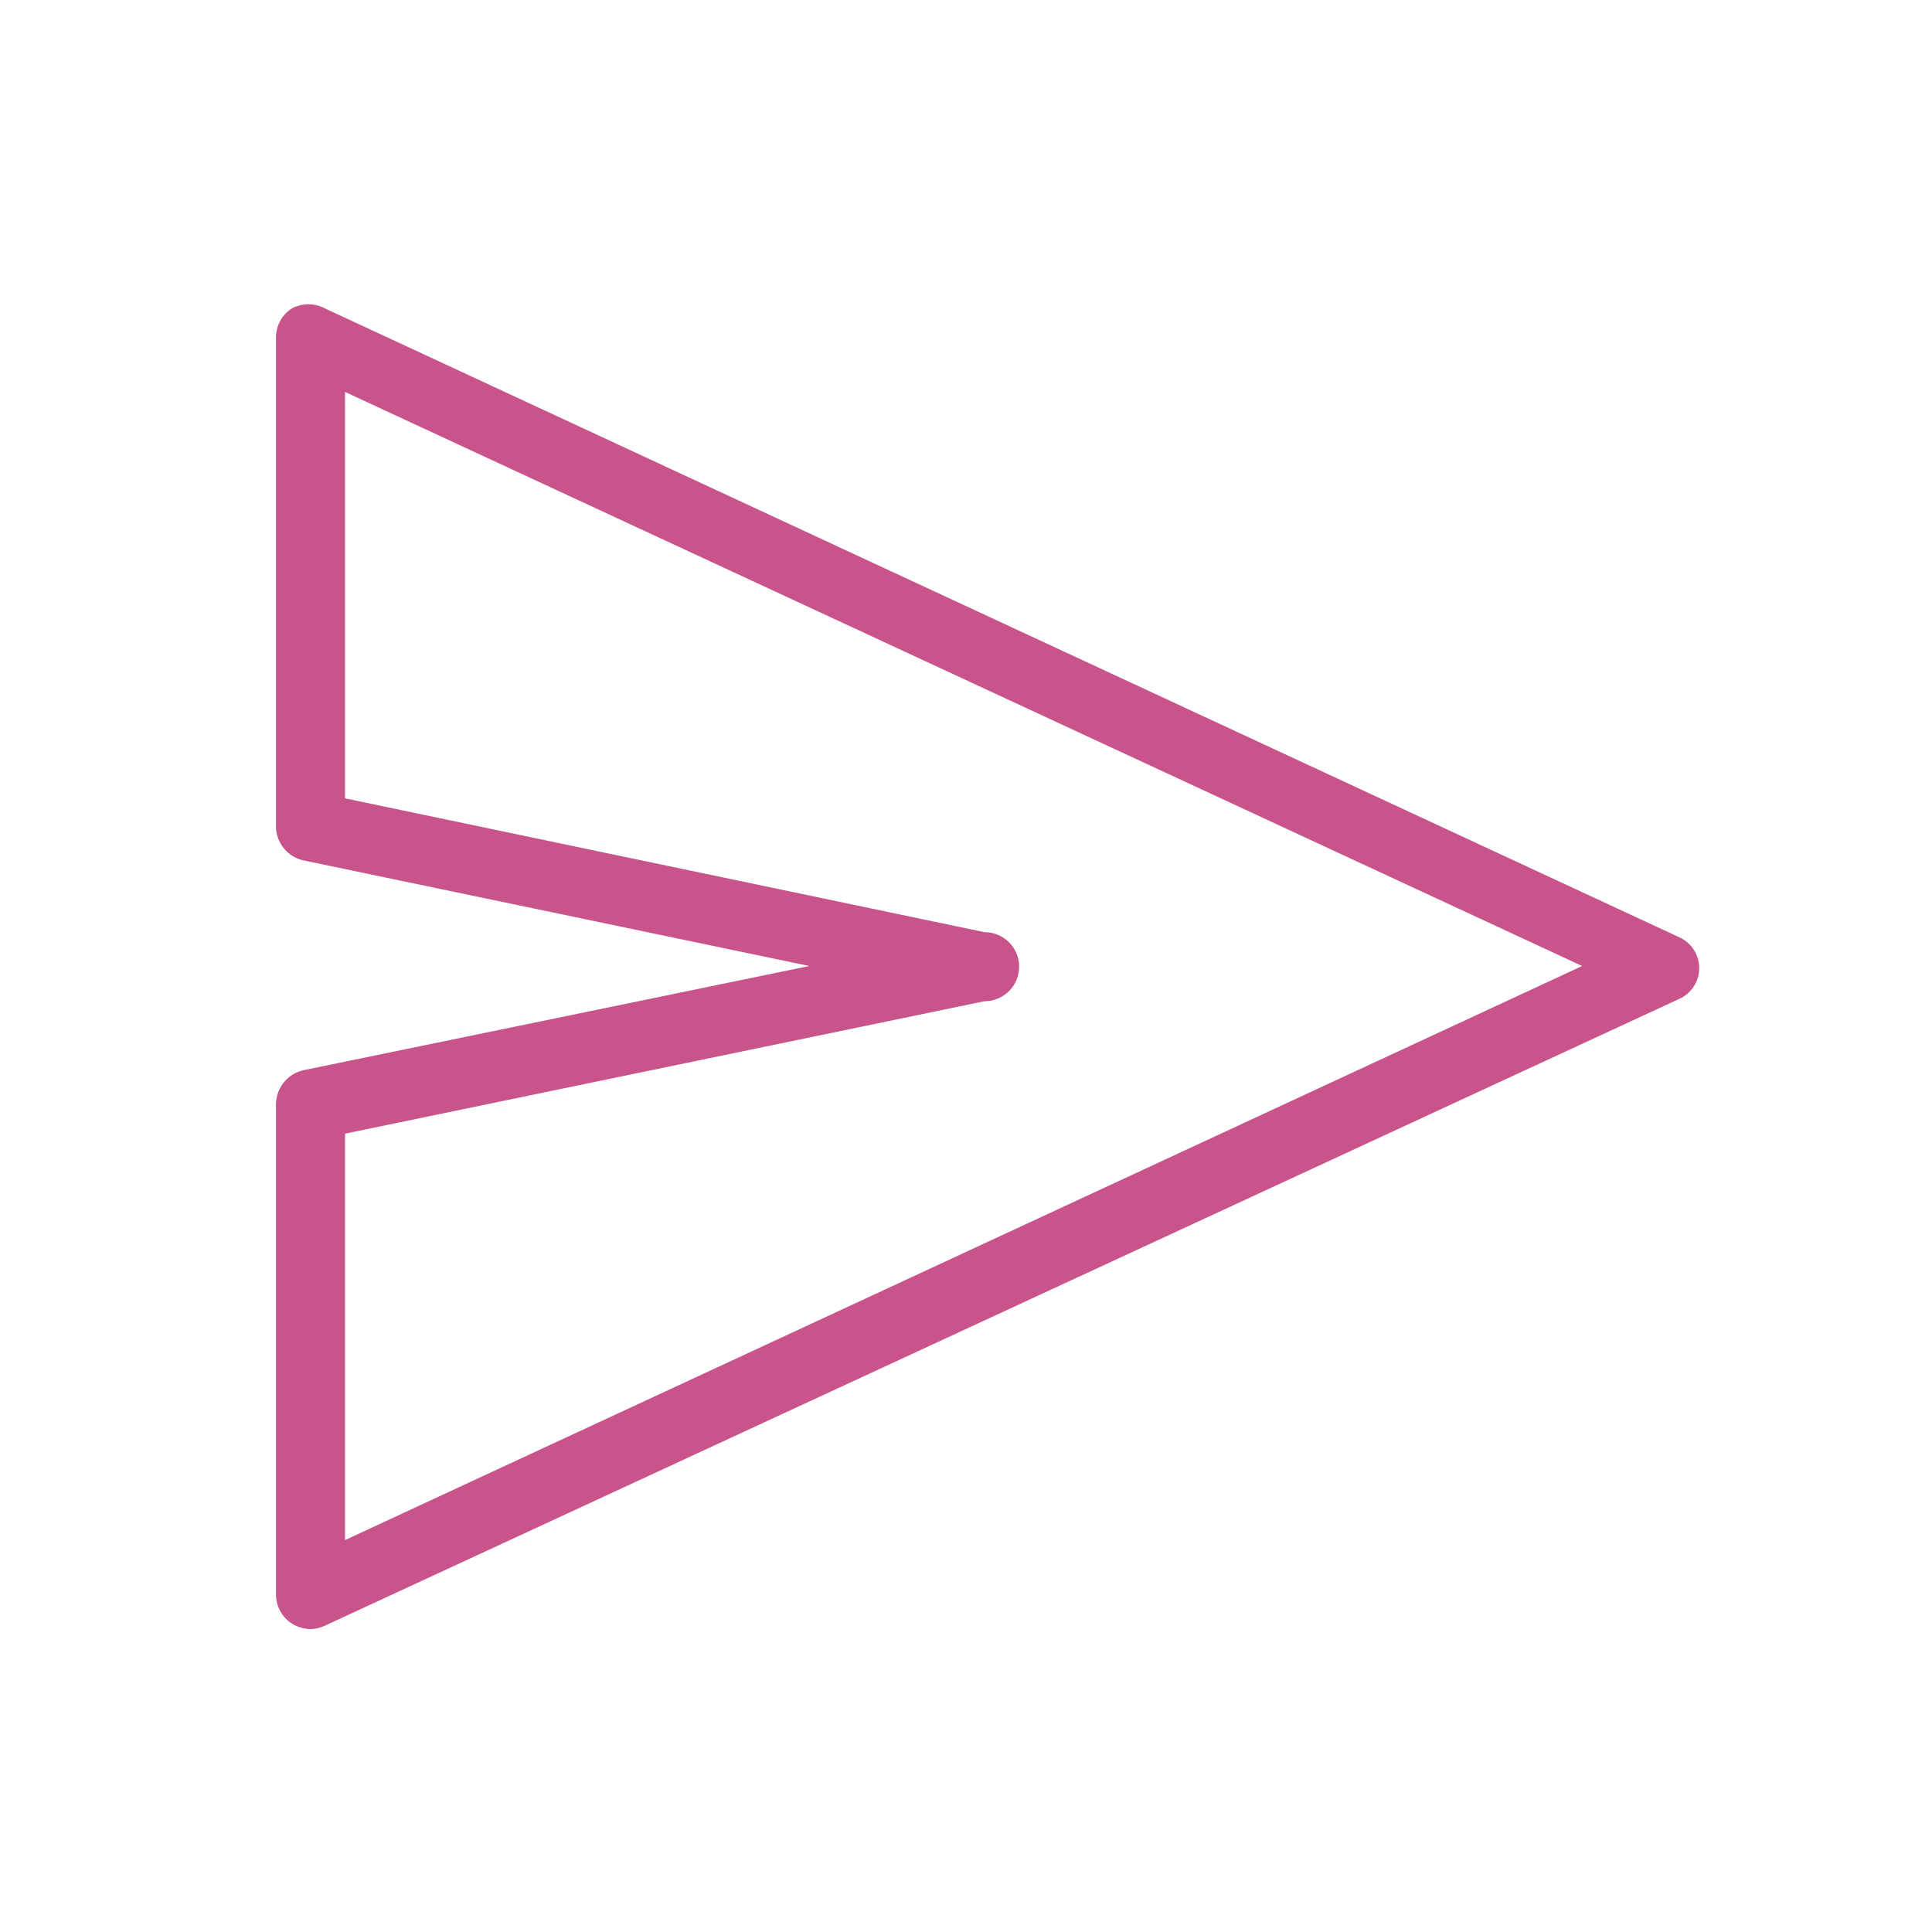 <svg xmlns="http://www.w3.org/2000/svg" width="28" height="28" viewBox="0 0 28 28"><defs><style>.cls-1{fill:#c9548b;}</style></defs><title>send</title><g id="icons"><g id="send"><path class="cls-1" d="M4.5,23.61a.53.53,0,0,1-.27-.08A.5.5,0,0,1,4,23.11V16a.51.51,0,0,1,.4-.49L11.73,14,4.4,12.47A.51.51,0,0,1,4,12V4.89a.5.5,0,0,1,.23-.42.51.51,0,0,1,.48,0l19.62,9.11a.49.49,0,0,1,0,.9L4.71,23.56A.54.54,0,0,1,4.5,23.61ZM5,16.43v5.89L22.93,14,5,5.68v5.89l9.27,1.94a.5.5,0,0,1,0,1Z"/></g></g></svg>